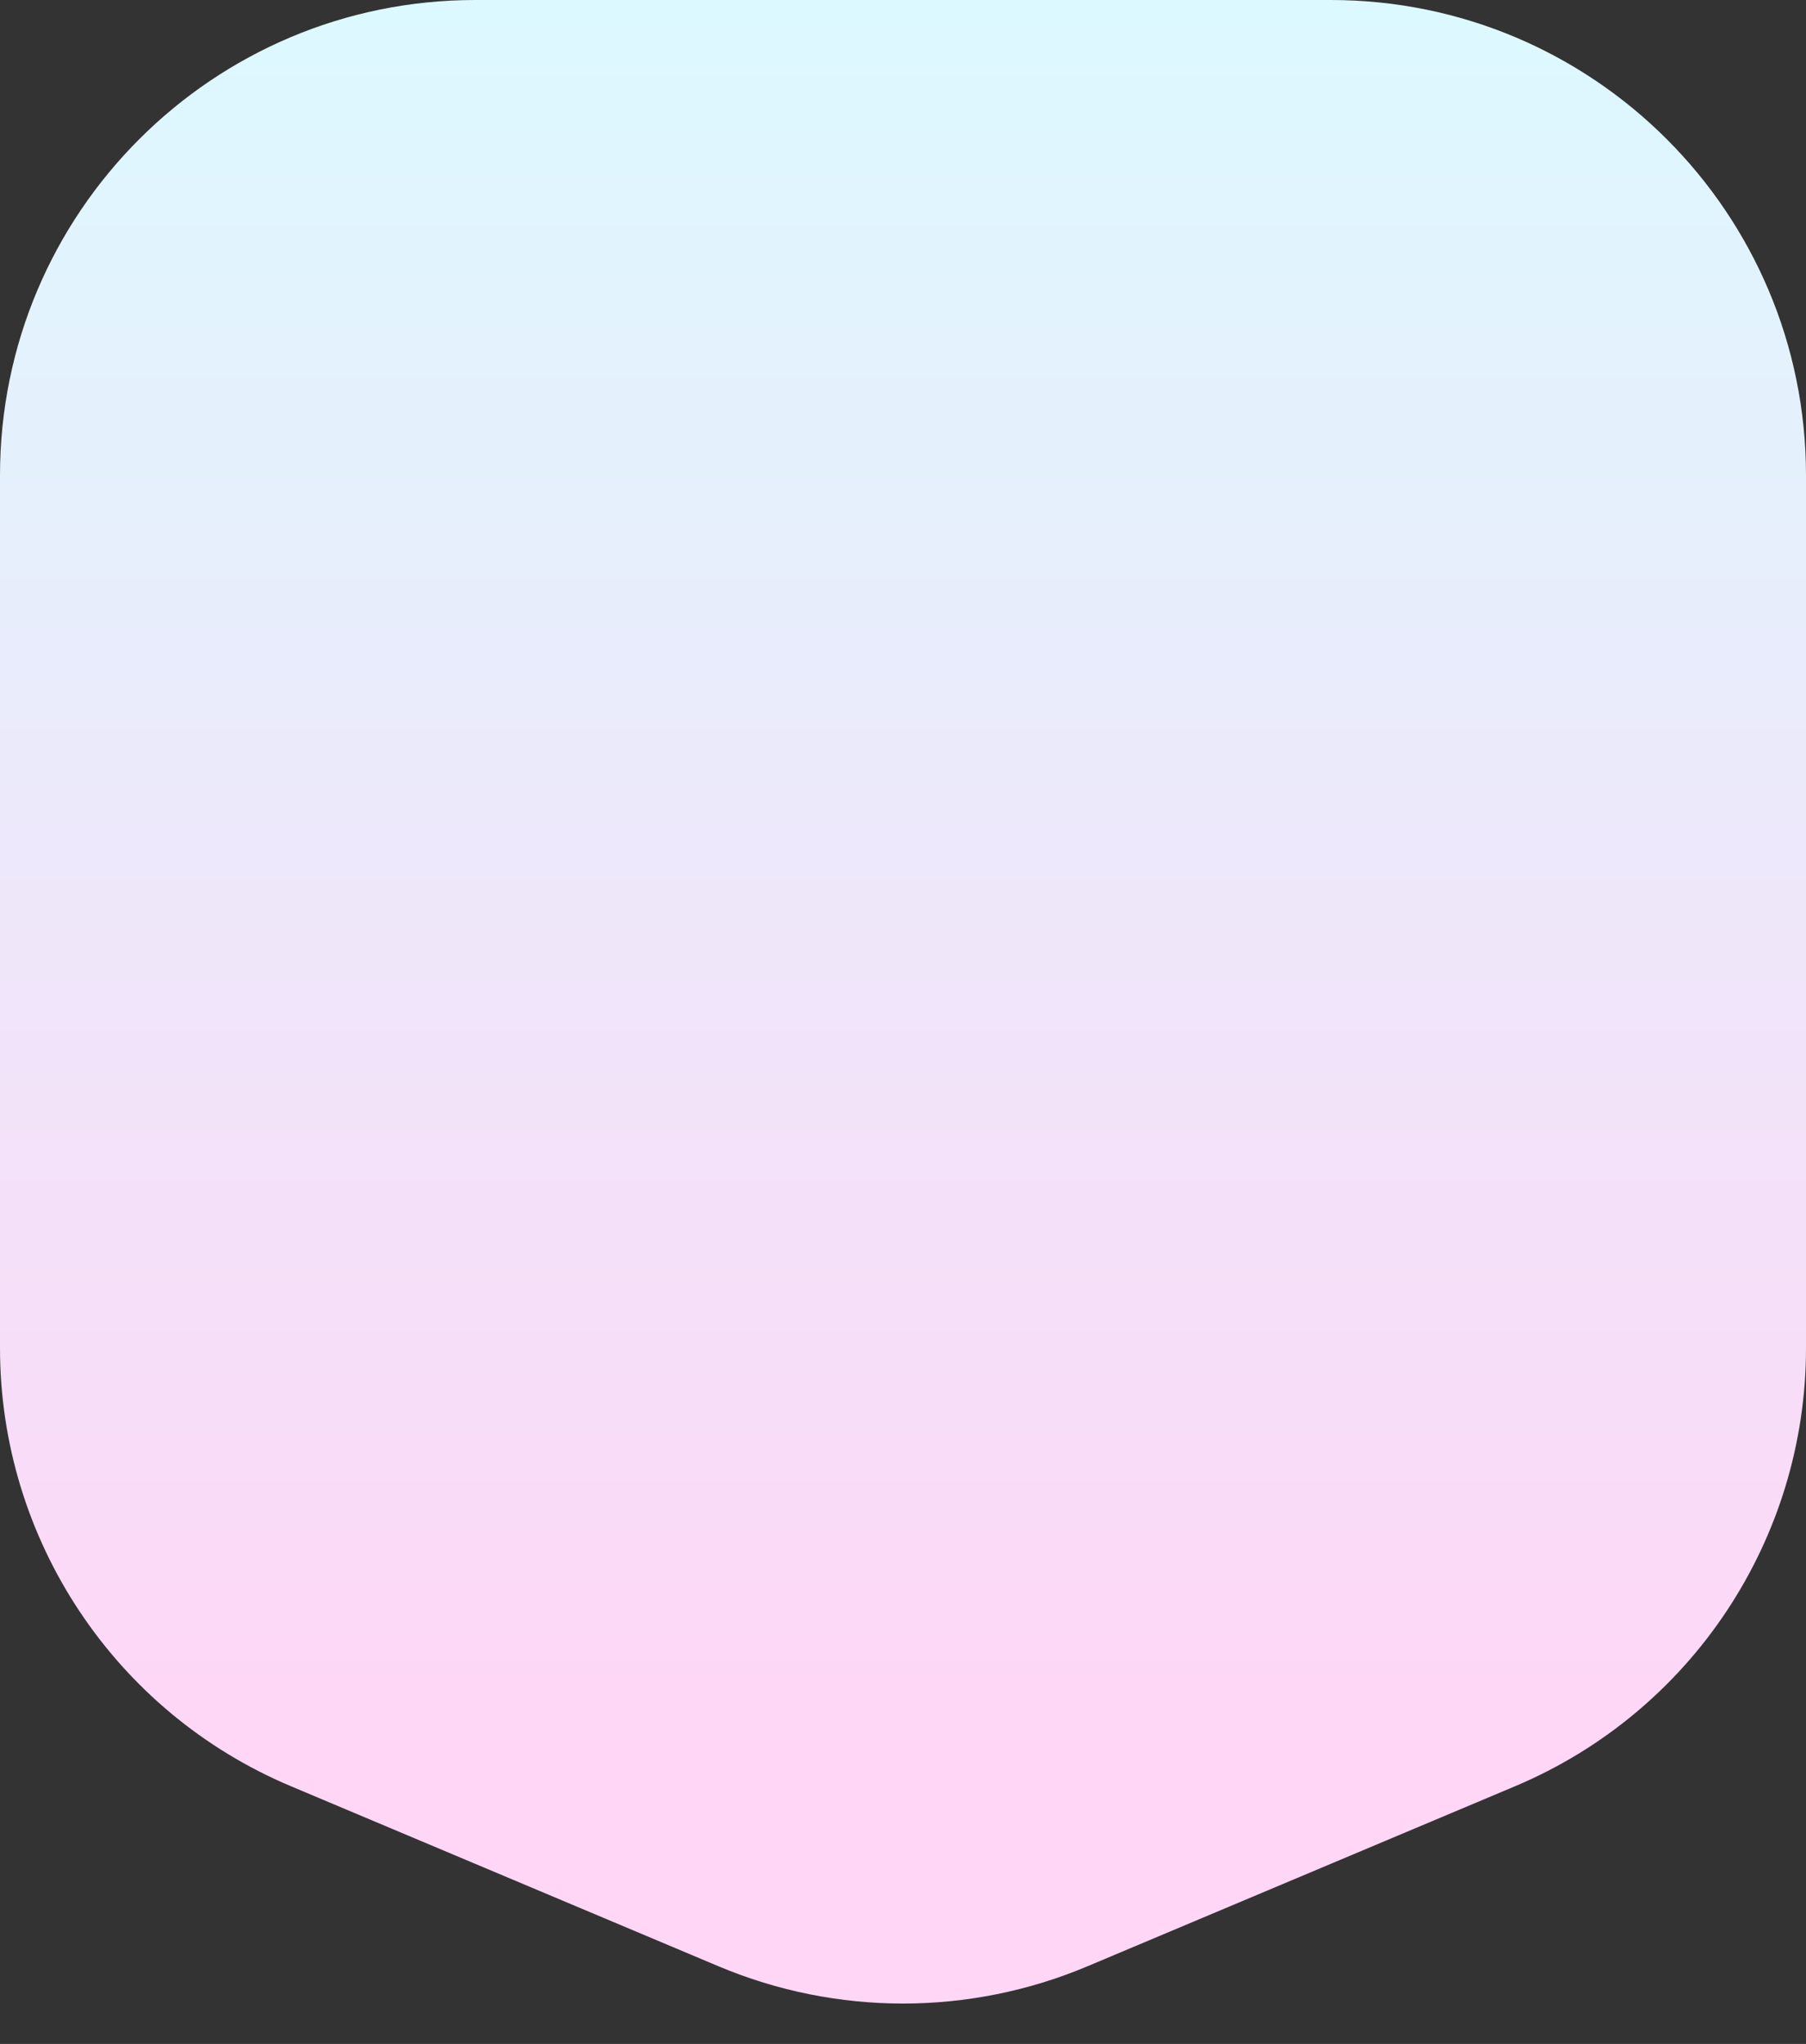 <svg width="38" height="43" viewBox="0 0 38 43" fill="none" xmlns="http://www.w3.org/2000/svg">
<rect x="0" y="0" width="38" height="43" fill="#333333" stroke="none"/>
<path id="Rectangle 6" d="M0 10C0 4.477 4.477 0 10 0H28C33.523 0 38 4.477 38 10V28.36C38 32.384 35.589 36.015 31.881 37.577L22.881 41.366C20.399 42.411 17.601 42.411 15.119 41.366L6.119 37.577C2.411 36.015 0 32.384 0 28.36V10Z" fill="url(#paint0_linear_922_989)"/>
<defs>
<linearGradient id="paint0_linear_922_989" x1="19" y1="0" x2="19" y2="37" gradientUnits="userSpaceOnUse">
<stop stop-color="#DCF9FF"/>
<stop offset="1" stop-color="#FFD6F6"/>
</linearGradient>
</defs>
</svg>
